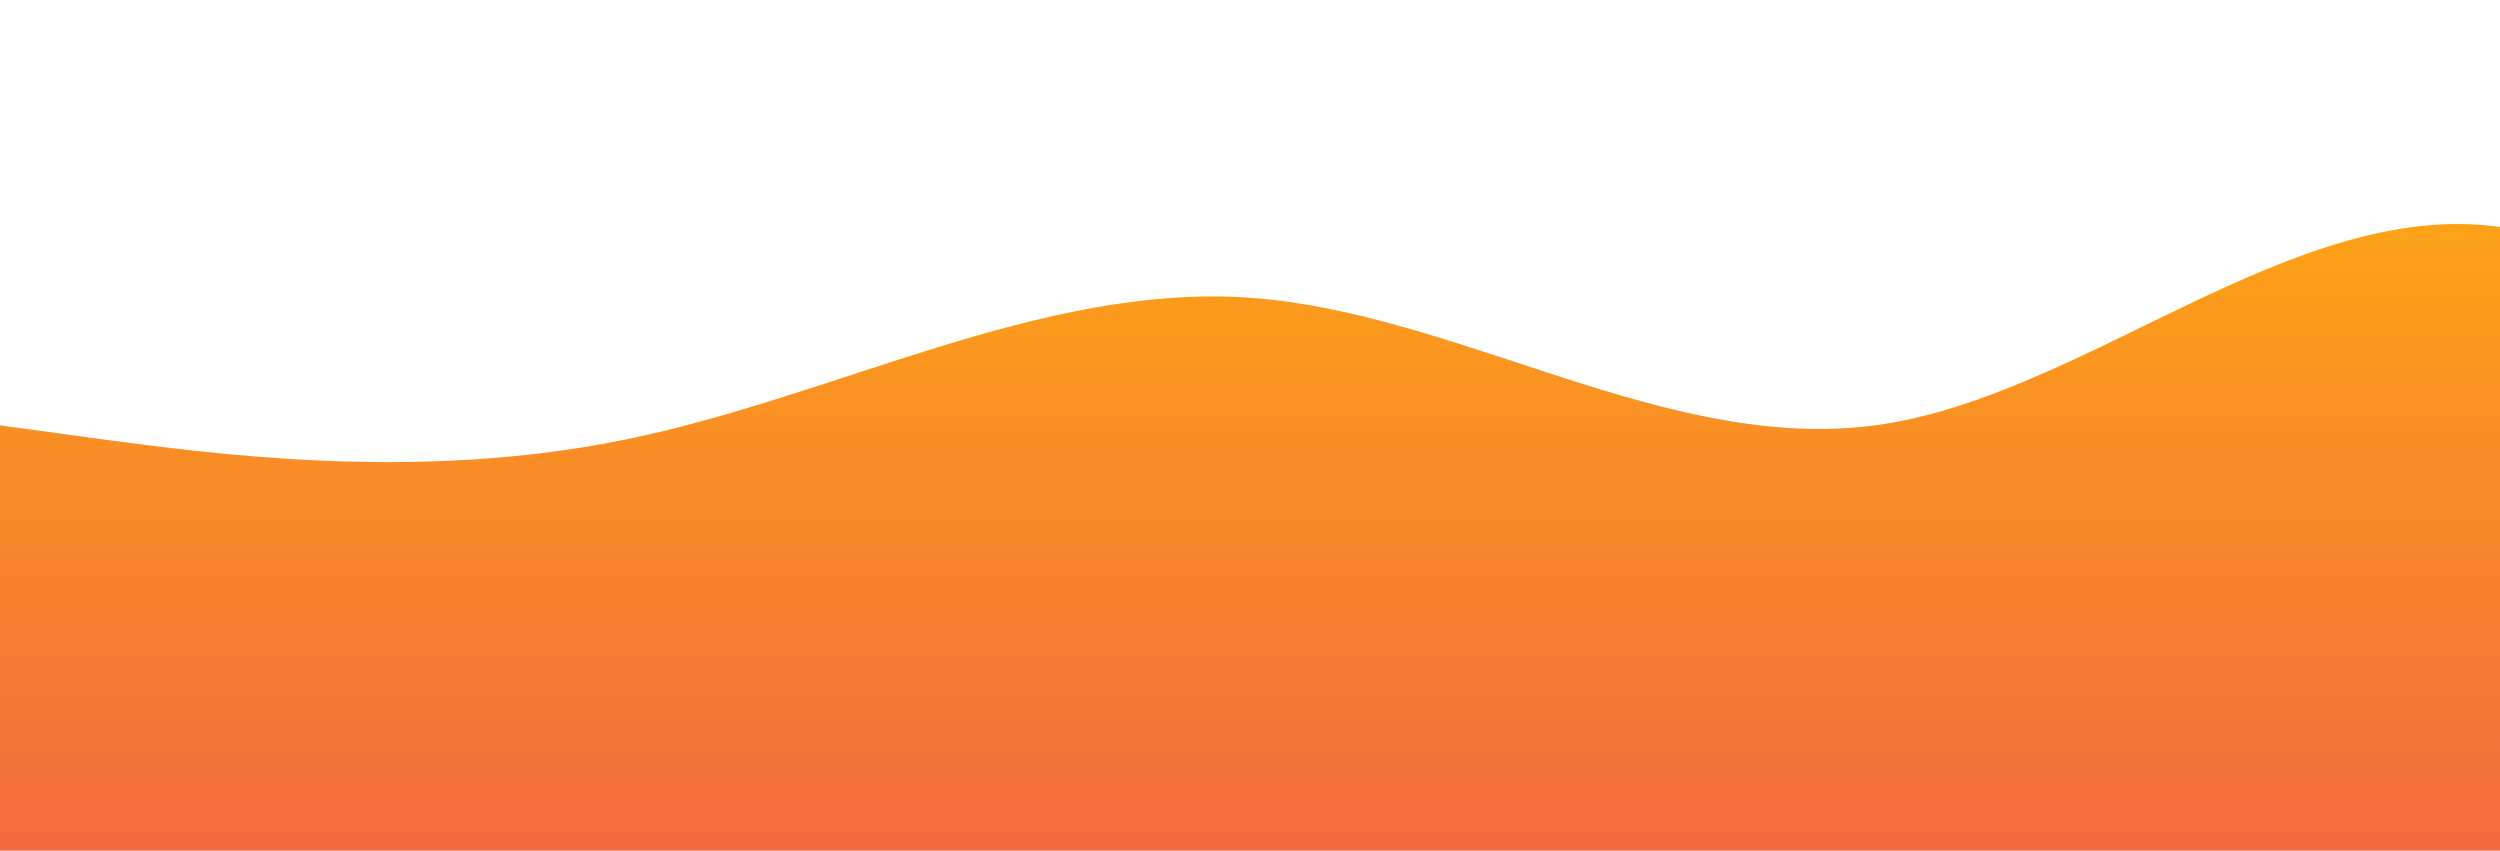 <?xml version="1.0" standalone="no"?>
<svg xmlns:xlink="http://www.w3.org/1999/xlink" id="wave" style="transform:rotate(0deg); transition: 0.3s" viewBox="0 0 1440 490" version="1.1" xmlns="http://www.w3.org/2000/svg"><defs><linearGradient id="sw-gradient-0" x1="0" x2="0" y1="1" y2="0"><stop stop-color="rgba(243, 106, 62, 1)" offset="0%"/><stop stop-color="rgba(255, 179, 11, 1)" offset="100%"/></linearGradient></defs><path style="transform:translate(0, 0px); opacity:1" fill="url(#sw-gradient-0)" d="M0,245L60,253.2C120,261,240,278,360,253.2C480,229,600,163,720,171.5C840,180,960,261,1080,245C1200,229,1320,114,1440,130.7C1560,147,1680,294,1800,294C1920,294,2040,147,2160,147C2280,147,2400,294,2520,334.8C2640,376,2760,310,2880,261.3C3000,212,3120,180,3240,179.7C3360,180,3480,212,3600,261.3C3720,310,3840,376,3960,359.3C4080,343,4200,245,4320,187.8C4440,131,4560,114,4680,130.7C4800,147,4920,196,5040,220.5C5160,245,5280,245,5400,220.5C5520,196,5640,147,5760,179.7C5880,212,6000,327,6120,367.5C6240,408,6360,376,6480,310.3C6600,245,6720,147,6840,89.8C6960,33,7080,16,7200,81.7C7320,147,7440,294,7560,326.7C7680,359,7800,278,7920,269.5C8040,261,8160,327,8280,326.7C8400,327,8520,261,8580,228.7L8640,196L8640,490L8580,490C8520,490,8400,490,8280,490C8160,490,8040,490,7920,490C7800,490,7680,490,7560,490C7440,490,7320,490,7200,490C7080,490,6960,490,6840,490C6720,490,6600,490,6480,490C6360,490,6240,490,6120,490C6000,490,5880,490,5760,490C5640,490,5520,490,5400,490C5280,490,5160,490,5040,490C4920,490,4800,490,4680,490C4560,490,4440,490,4320,490C4200,490,4080,490,3960,490C3840,490,3720,490,3600,490C3480,490,3360,490,3240,490C3120,490,3000,490,2880,490C2760,490,2640,490,2520,490C2400,490,2280,490,2160,490C2040,490,1920,490,1800,490C1680,490,1560,490,1440,490C1320,490,1200,490,1080,490C960,490,840,490,720,490C600,490,480,490,360,490C240,490,120,490,60,490L0,490Z"/></svg>